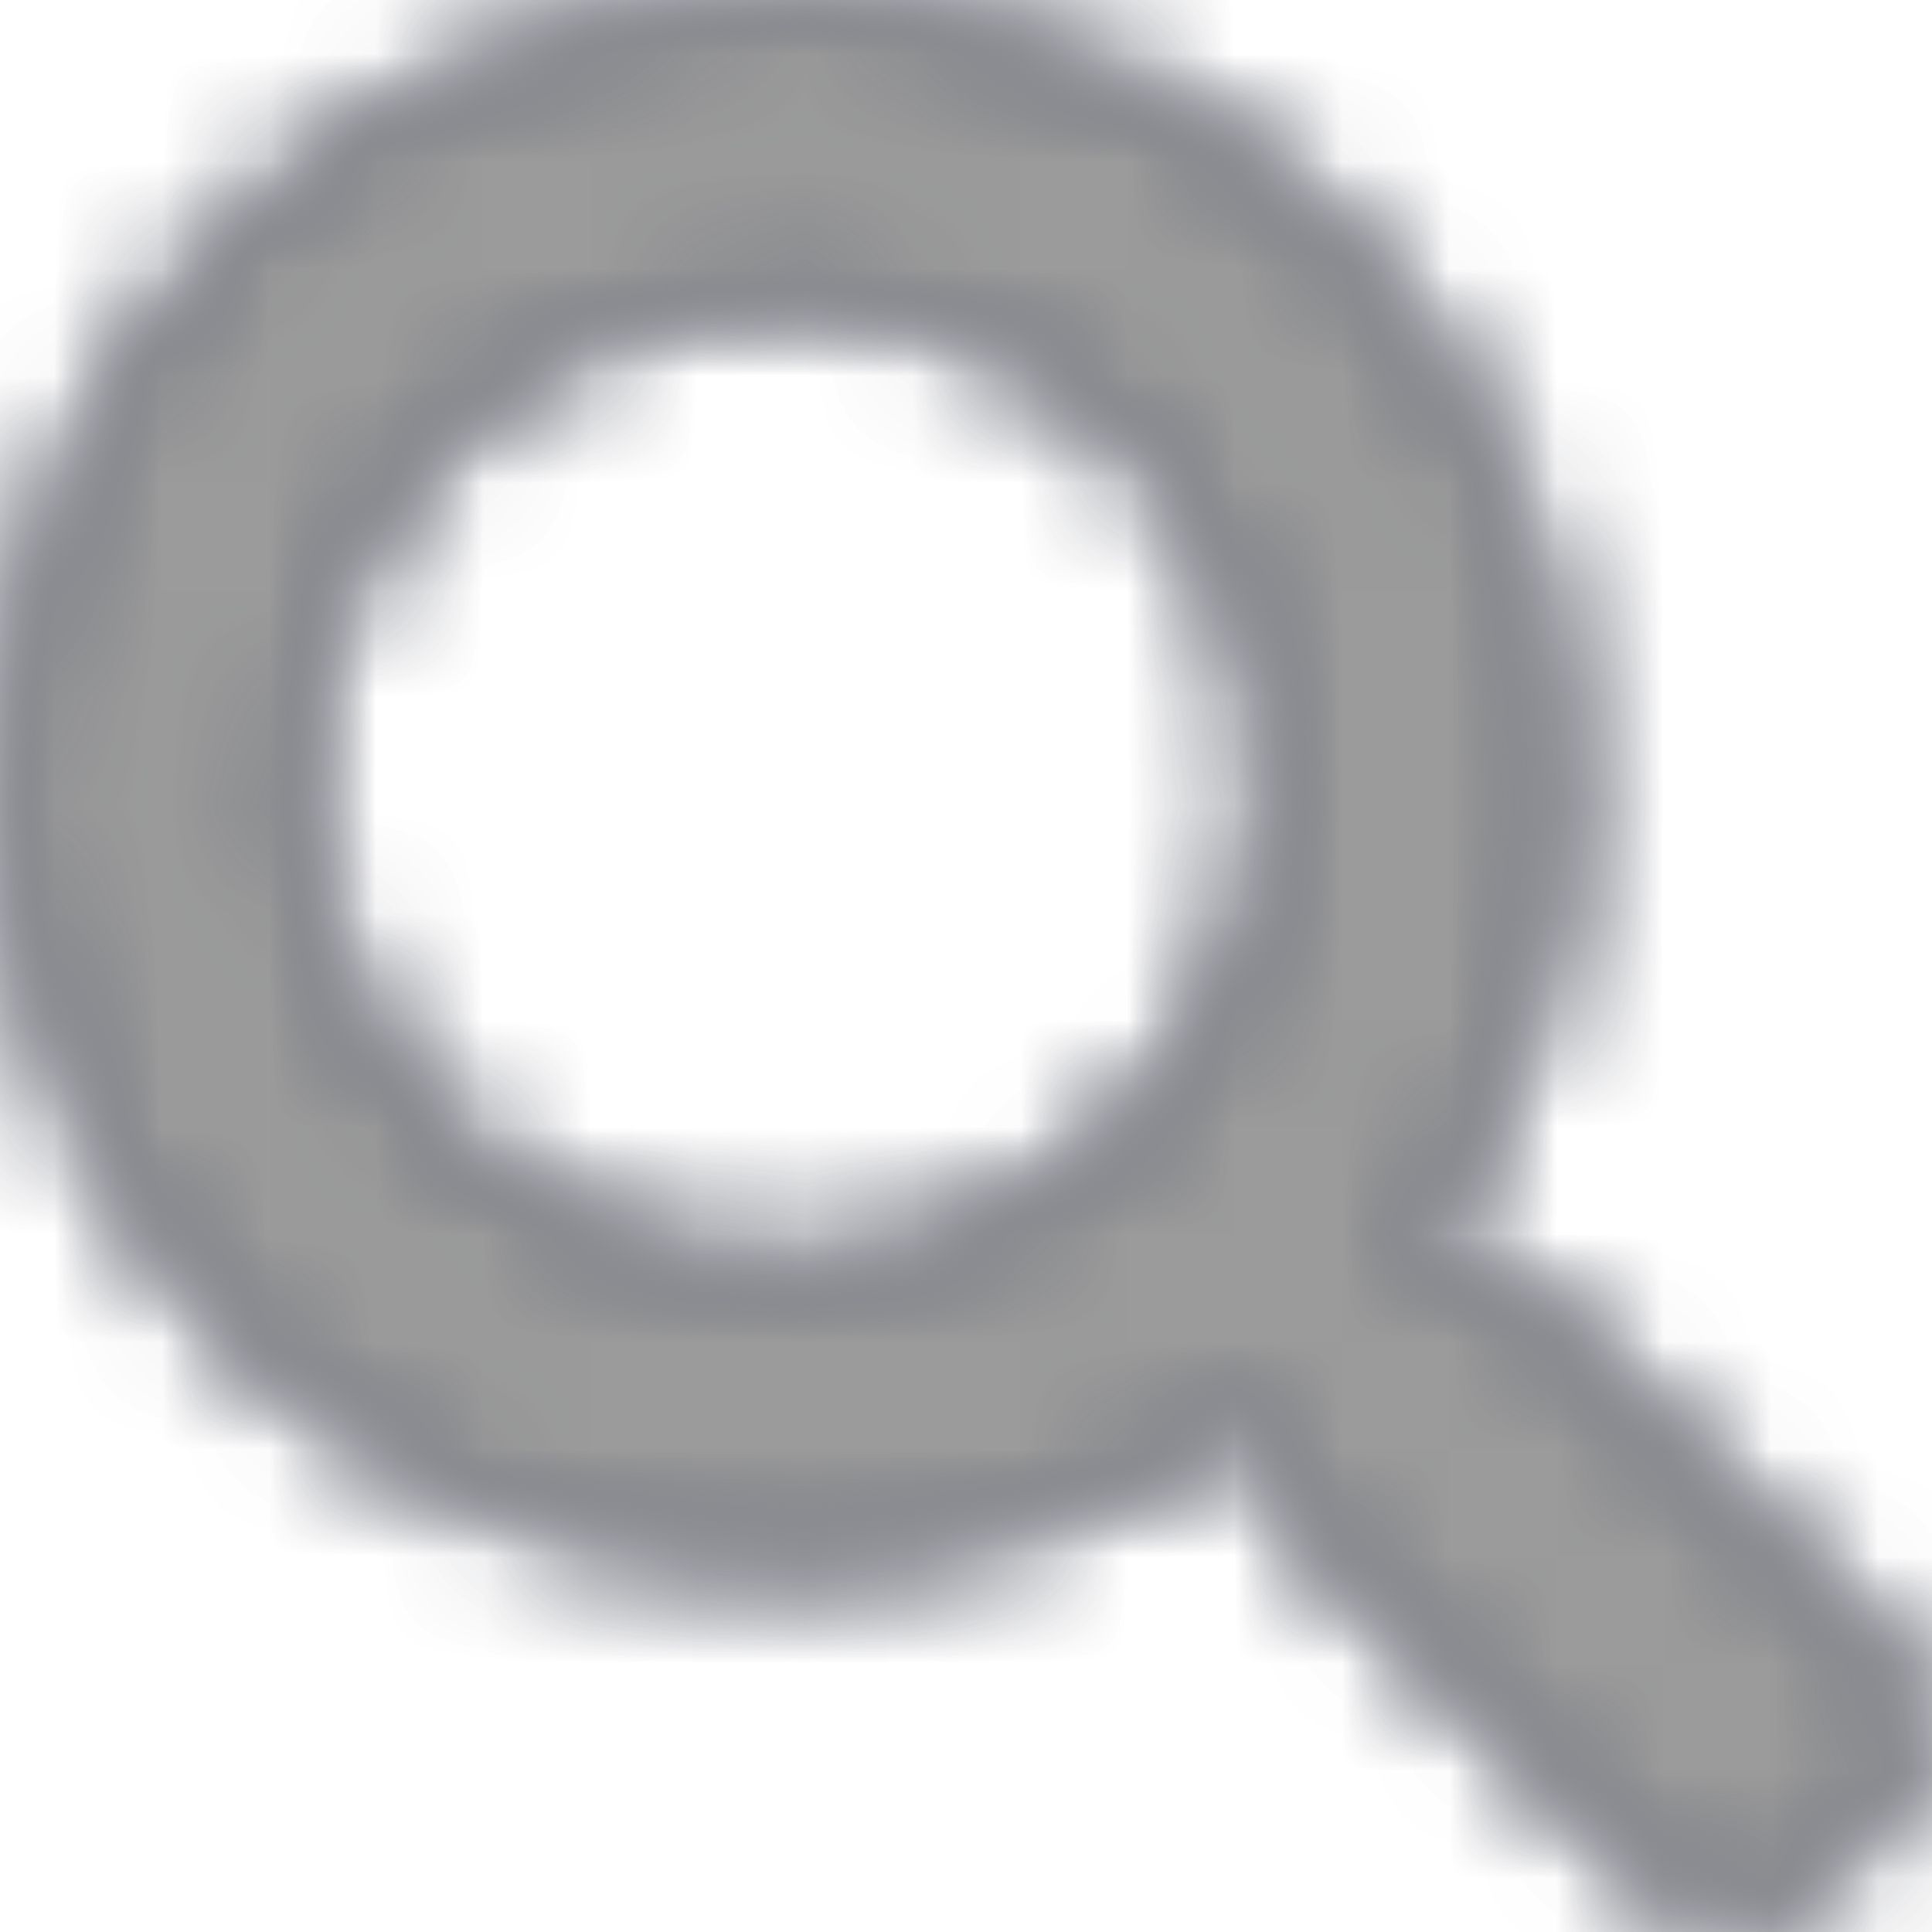 <?xml version="1.0" encoding="UTF-8"?>
<svg width="18px" height="18px" viewBox="0 0 18 18" version="1.1" xmlns="http://www.w3.org/2000/svg" xmlns:xlink="http://www.w3.org/1999/xlink">
    <defs>
        <path id="magnifier-path" d="M17.737,15.533 L14.239,12.035 C14.081,11.877 13.867,11.789 13.642,11.789 L13.07,11.789 C14.039,10.551 14.614,8.993 14.614,7.298 C14.614,3.267 11.347,0 7.316,0 C3.284,0 0.018,3.267 0.018,7.298 C0.018,11.33 3.284,14.596 7.316,14.596 C9.011,14.596 10.568,14.021 11.807,13.053 L11.807,13.625 C11.807,13.849 11.895,14.063 12.053,14.221 L15.551,17.719 C15.881,18.049 16.414,18.049 16.74,17.719 L17.733,16.726 C18.063,16.396 18.063,15.863 17.737,15.533 Z M7.316,11.789 C4.835,11.789 2.825,9.782 2.825,7.298 C2.825,4.818 4.832,2.807 7.316,2.807 C9.796,2.807 11.807,4.814 11.807,7.298 C11.807,9.779 9.8,11.789 7.316,11.789 Z"></path>
    </defs>
    <g stroke="none" stroke-width="1" fill="none" fill-rule="evenodd">
        <mask id="magnifier-mask" fill="white">
            <use xlink:href="#magnifier-path"></use>
        </mask>
        <g></g>
        <g mask="url(#magnifier-mask)" fill="#242A42" fill-rule="evenodd">
            <rect x="0" y="0" width="18" height="18"></rect>
        </g>
        <g mask="url(#magnifier-mask)" fill="#9B9B9B" fill-rule="evenodd" stroke="#9B9B9B" stroke-width="1">
            <rect x="0.5" y="0.5" width="17" height="17"></rect>
        </g>
    </g>
</svg>